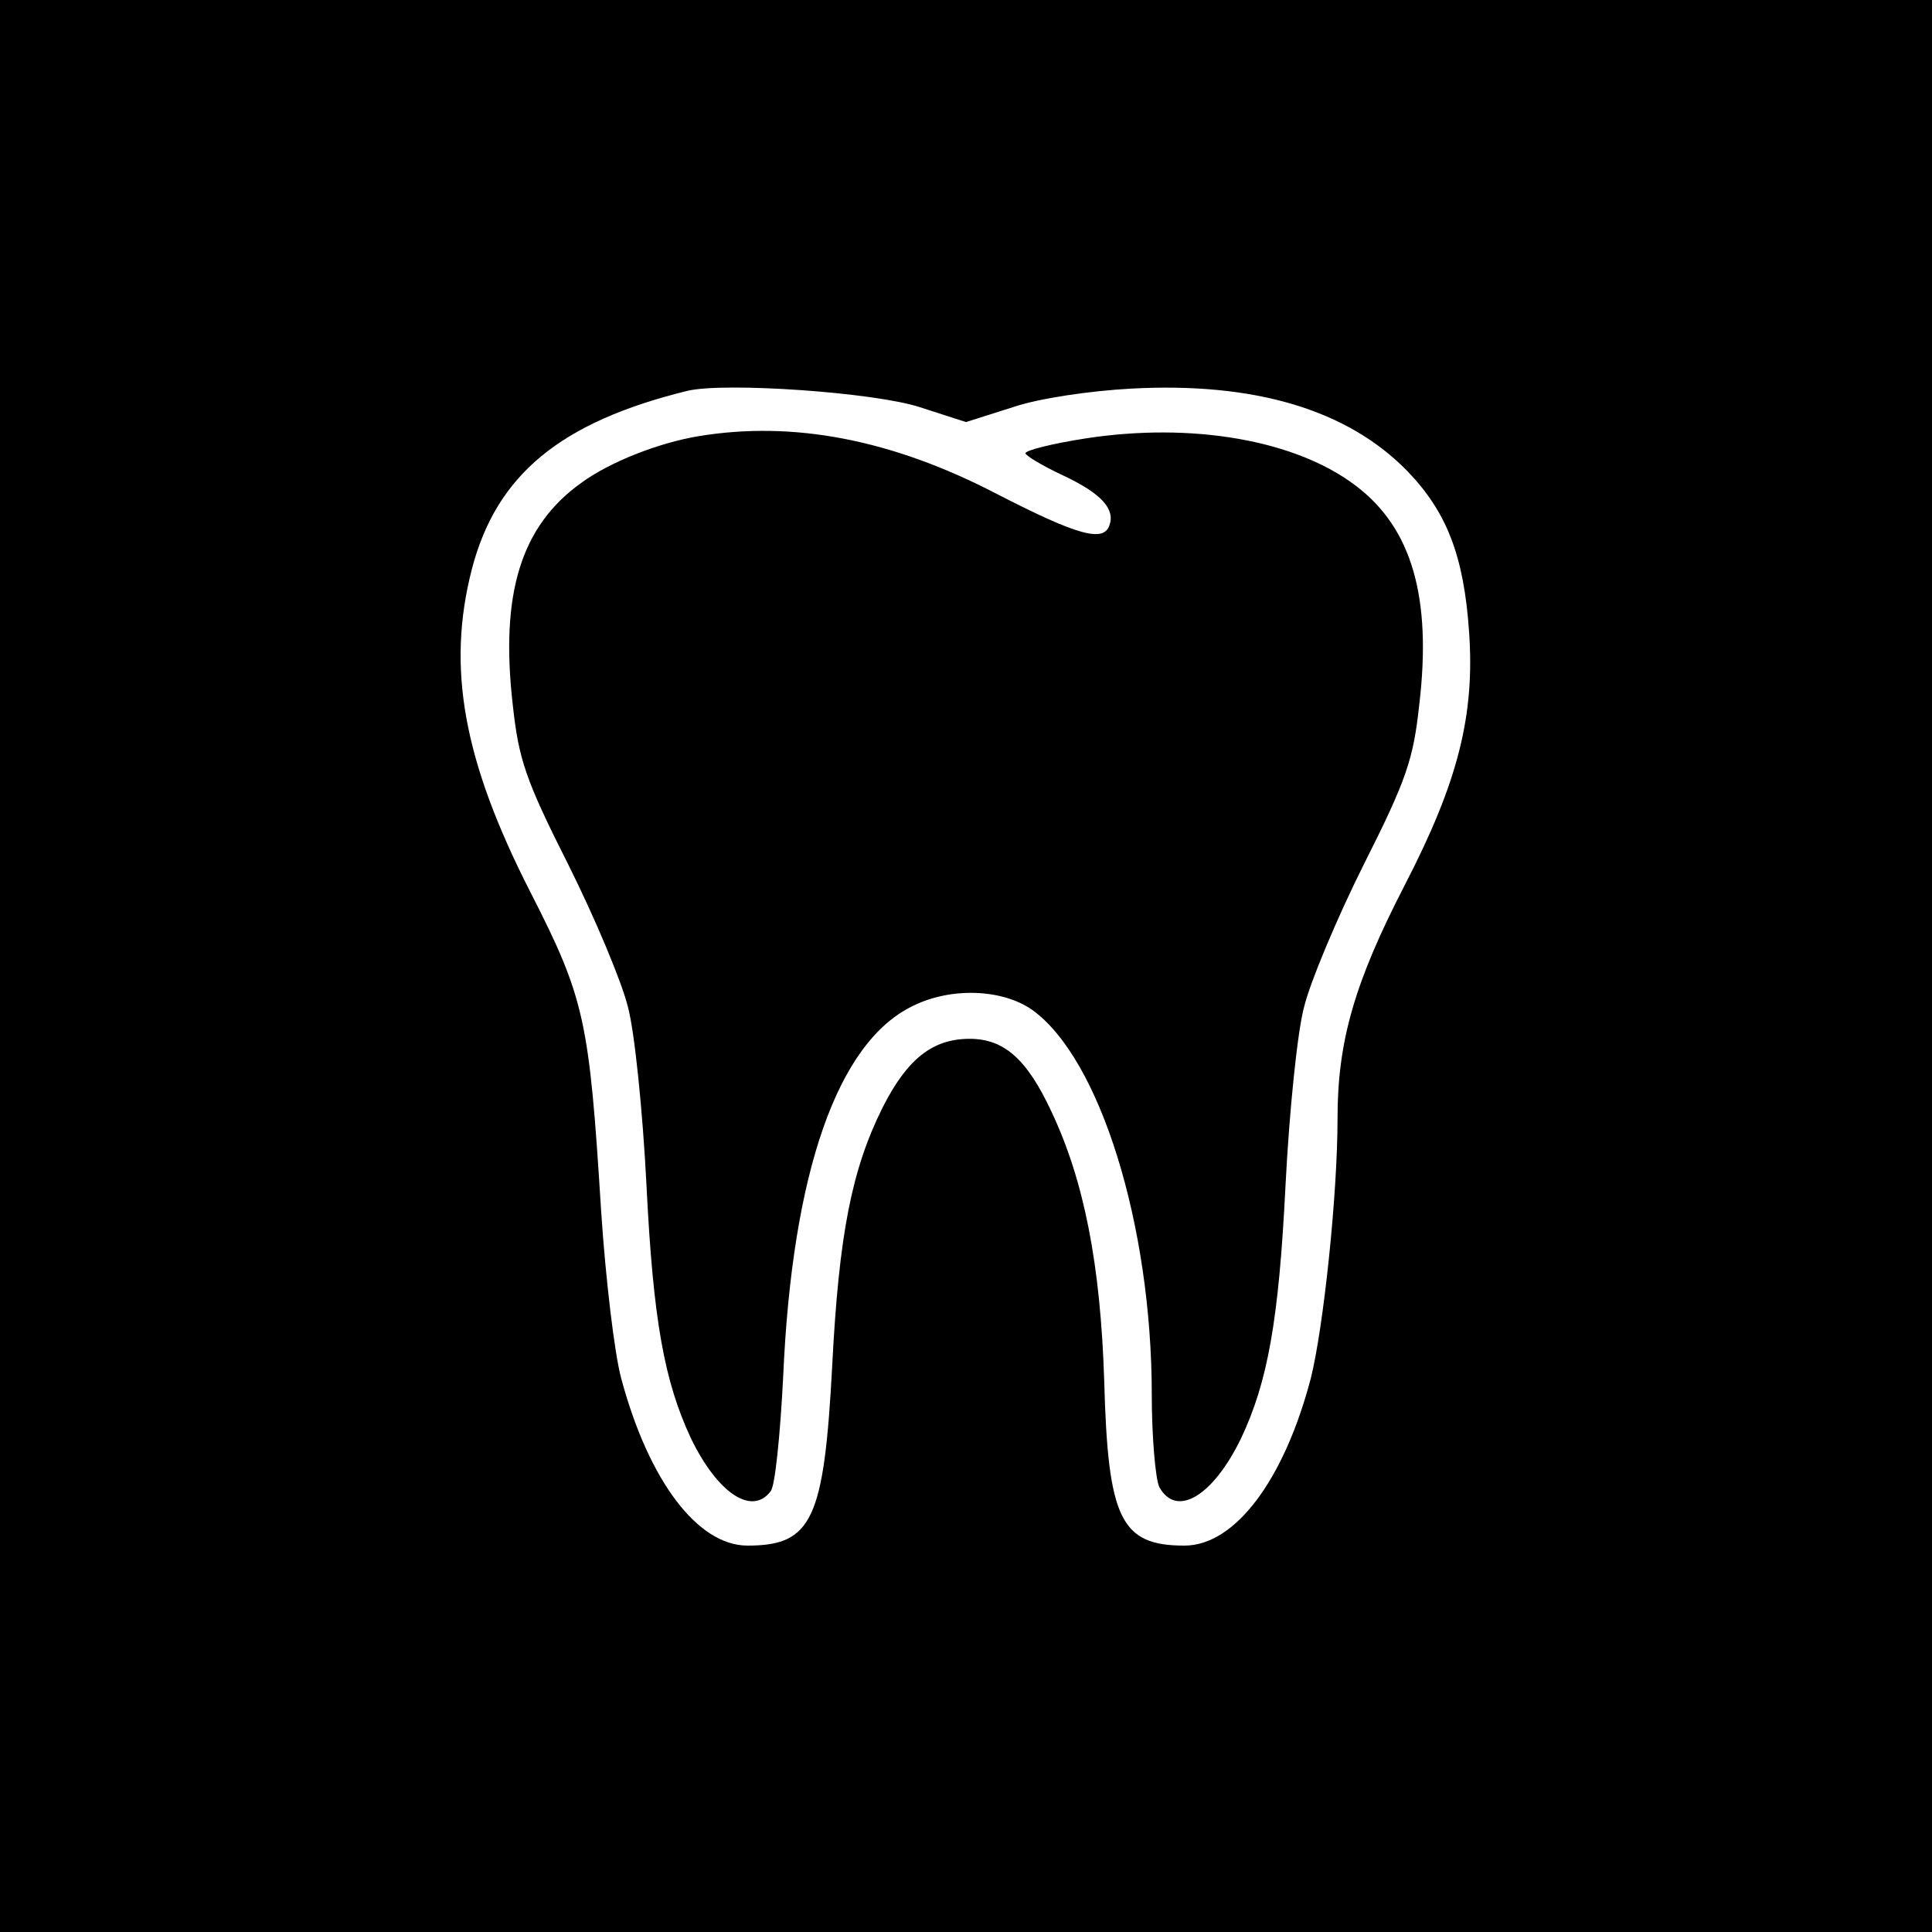 <?xml version="1.0" standalone="no"?>
<!DOCTYPE svg PUBLIC "-//W3C//DTD SVG 20010904//EN"
 "http://www.w3.org/TR/2001/REC-SVG-20010904/DTD/svg10.dtd">
<svg version="1.0" xmlns="http://www.w3.org/2000/svg"
 width="260pt" height="260pt" viewBox="0 0 260 260"
 preserveAspectRatio="xMidYMid meet">
<g transform="translate(0,260) scale(0.1,-0.1)"
fill="#000000" stroke="none">
<path d="M0 1300 l0 -1300 1300 0 1300 0 0 1300 0 1300 -1300 0 -1300 0 0
-1300z m1238 752 l62 -20 63 20 c35 12 104 22 159 25 166 9 291 -28 372 -111
53 -55 76 -114 83 -216 8 -113 -15 -203 -87 -342 -67 -130 -90 -209 -90 -313
0 -104 -19 -282 -36 -350 -36 -137 -102 -225 -170 -225 -86 0 -103 36 -108
222 -5 156 -27 269 -71 362 -33 71 -64 98 -110 98 -50 0 -84 -27 -117 -92 -42
-84 -59 -172 -68 -347 -11 -208 -27 -243 -114 -243 -67 0 -133 87 -170 225 -9
33 -21 134 -27 225 -16 257 -22 286 -95 429 -91 178 -113 303 -79 435 33 127
119 198 290 240 50 12 252 -2 313 -22z"/>
<path d="M940 2013 c-54 -9 -120 -35 -158 -63 -81 -58 -109 -149 -92 -298 8
-74 17 -101 75 -216 36 -72 72 -158 80 -191 9 -33 20 -141 25 -240 9 -182 24
-264 60 -341 36 -74 82 -104 107 -71 6 6 13 76 17 155 12 274 73 449 174 498
52 26 121 23 161 -5 91 -65 161 -289 161 -518 0 -57 5 -113 10 -124 23 -42 72
-13 110 65 36 76 51 159 60 341 5 99 16 207 25 240 8 33 44 119 80 191 58 115
67 142 75 216 17 144 -10 237 -85 294 -81 62 -221 86 -364 64 -45 -7 -81 -16
-81 -20 0 -3 23 -17 51 -30 51 -24 70 -45 62 -67 -8 -23 -42 -14 -151 42 -142
74 -275 99 -402 78z"/>
</g>
</svg>
